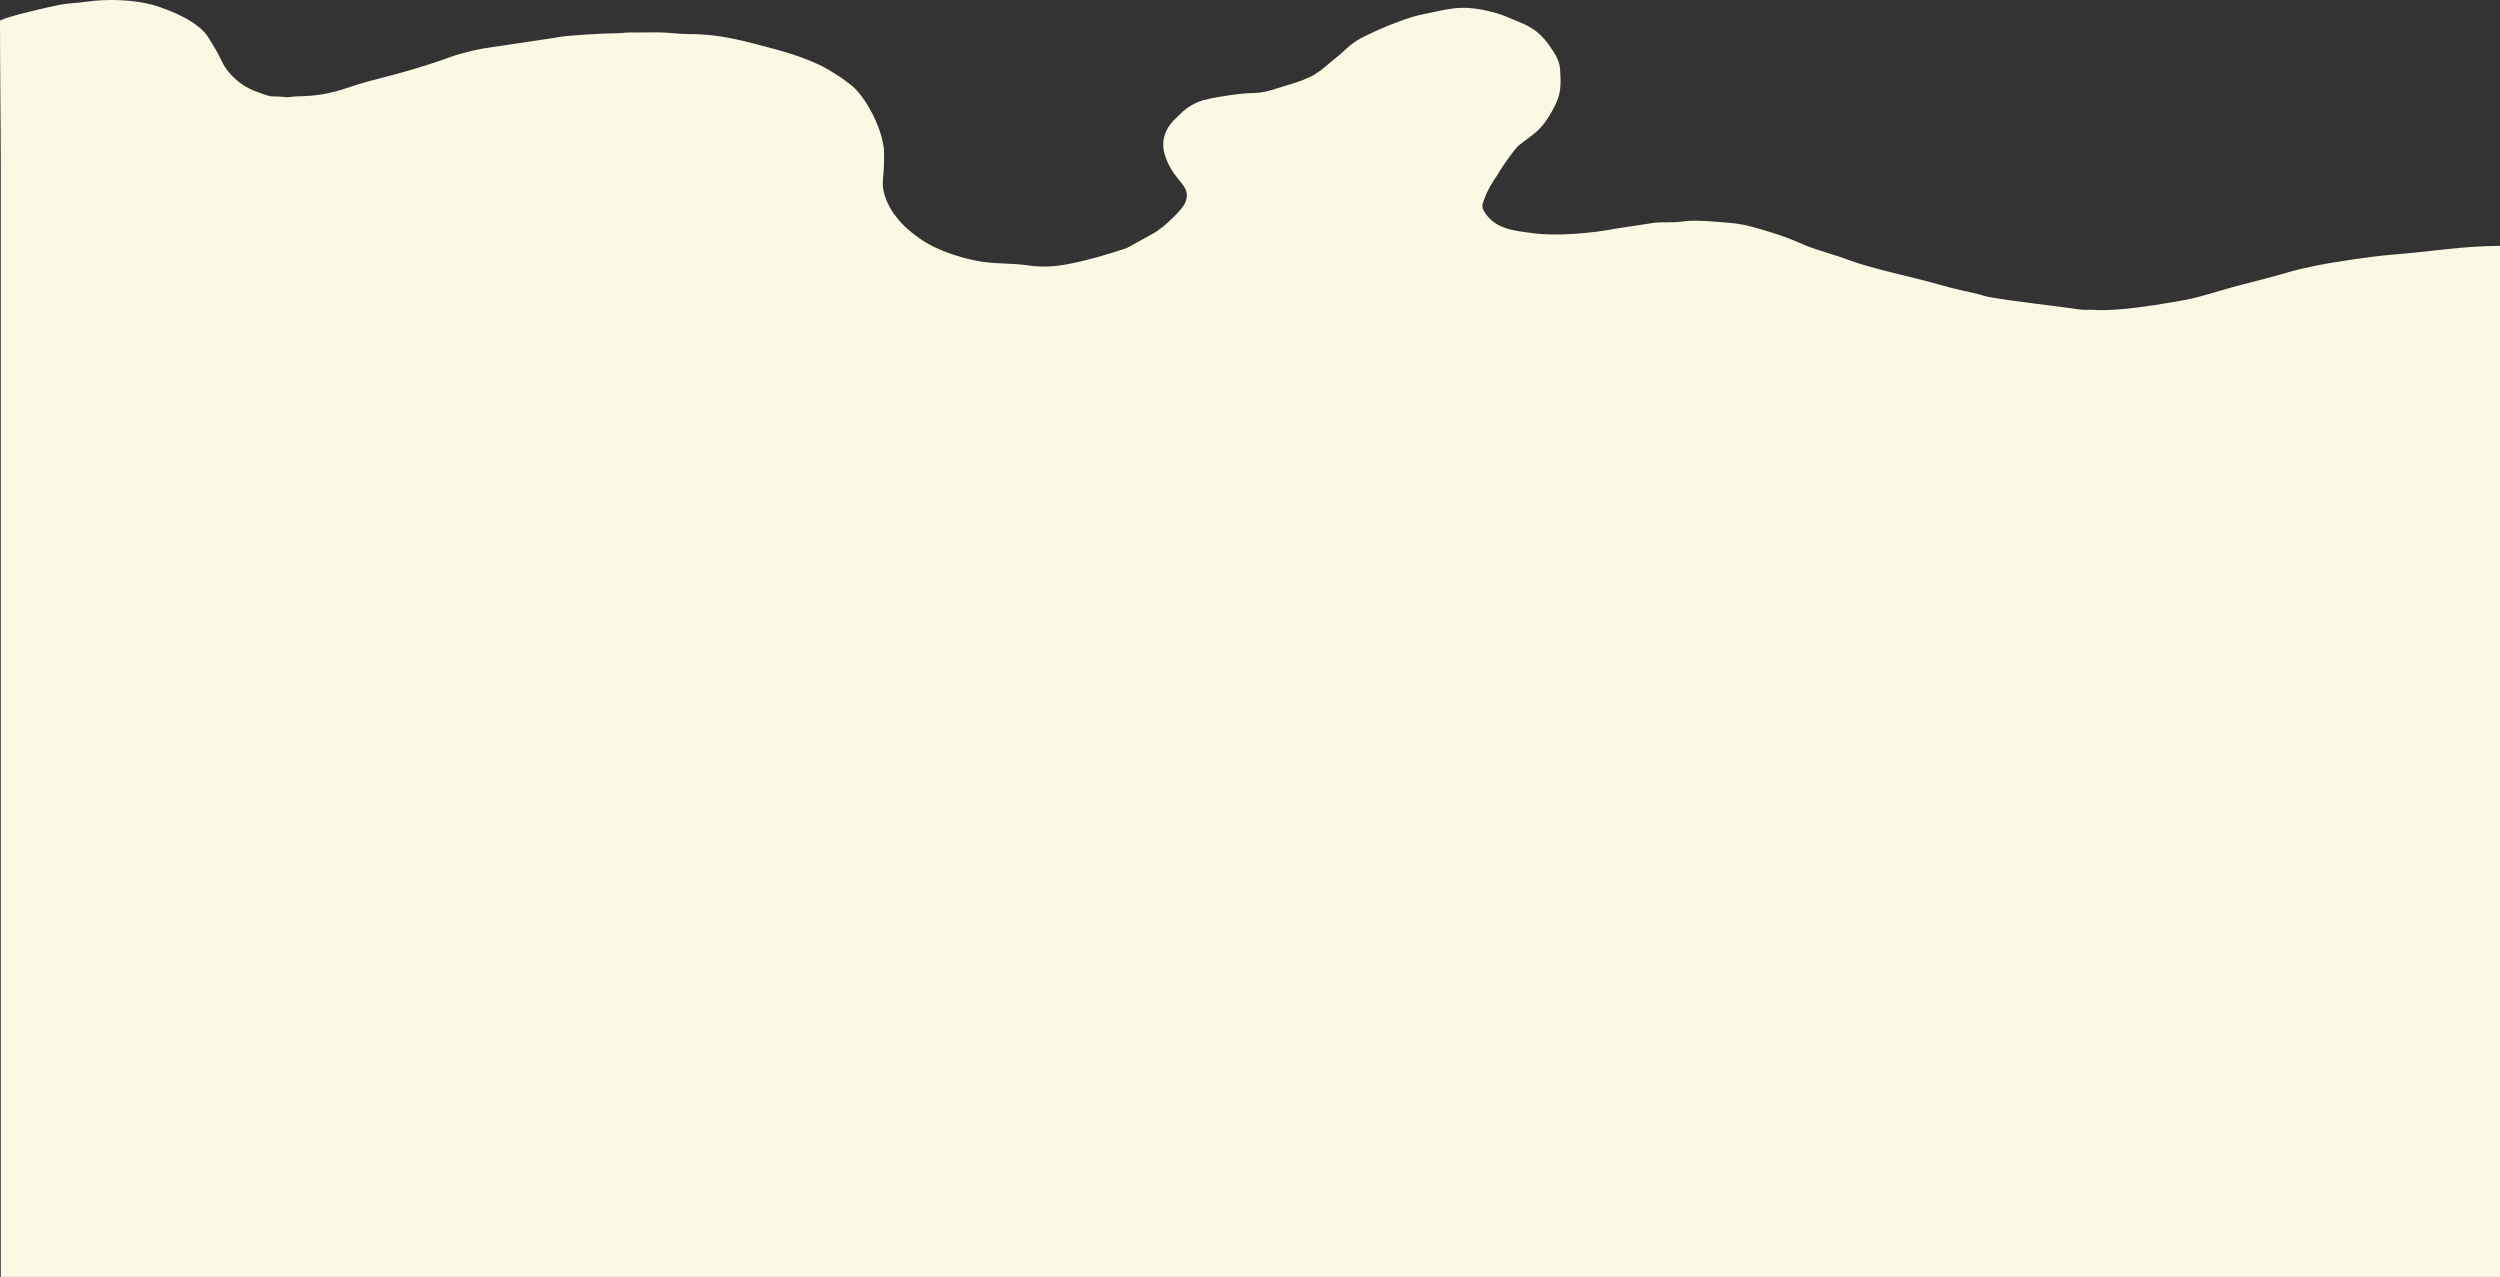 <?xml version="1.0" encoding="UTF-8"?>
<svg id="Calque_2" data-name="Calque 2" xmlns="http://www.w3.org/2000/svg" viewBox="0 0 2500 1276.96">
  <rect x="0" y="0" width="2500" height="1276.96" fill="#333333" stroke="none"/>
  <defs>
    <style>
      .cls-1 {
        fill: #fbf8e4;
        fill-rule: evenodd;
      }
    </style>
  </defs>
  <g id="Calque_1-2" data-name="Calque 1">
    <path class="cls-1" d="M2500,1276.96V245.89c-36.99,0-71.42,6.05-108.64,8.85-17.73,1.34-58.81,7.35-77.38,11.33-7.78,1.67-16.03,3.38-23.89,5.68-15.34,4.48-30.65,8.51-46,12.34-16,4-30.68,8.83-46.19,12.96-7.63,2.03-16.11,3.57-24.56,5.01-21.12,3.6-58.99,9.5-79.39,7.81-4.69-.39-9.31,.31-14.02-.37-29.61-4.28-61.38-7.43-90.66-12.44-4.08-.7-7.84-2.17-11.38-3.01-11.85-2.79-23.9-5.17-36.04-8.72-27.63-8.08-70.07-16.52-93.01-25.28-13.36-5.1-33.9-10.48-44.16-14.98-18.57-8.14-24.71-10.14-43.46-15.68-19.32-5.71-24.54-6.03-43.62-7.52-10.93-.86-24.67-1.94-35.55-.29-8.45,1.28-19.5,.19-28.29,1.28l-38.17,5.79c-22.55,4.59-59.27,7.61-81.31,4.69-19.94-2.63-40.07-3.85-50.64-22.9-2.48-4.47-.63-7.76,.73-11.5,3.48-9.55,7.34-15.66,12.92-23.85,1.31-1.93,1.81-3.09,3.01-4.98,3.39-5.32,14.6-21.71,18.89-25.07,13.28-10.41,20.47-13.44,30.05-29.1,11.32-18.5,12.25-26.01,10.82-46.66-.57-8.24-4.2-14.07-8.4-20.37-9.05-13.59-16.91-20.71-32.33-26.82-14.09-5.58-15.68-7.64-33.22-11.53-26.93-5.97-38.83-1-63.94,3.88-10.94,2.13-33.4,10.54-43.76,15.38-16.12,7.52-23.26,10.03-36.31,22.83l-20.05,16.72c-1.52,1.2-3.08,2.12-4.75,3.24-1.61,1.07-2.69,1.93-4.31,2.88-1.73,1-2.96,1.36-4.91,2.28-6.79,3.24-14.34,5.53-21.82,7.75-13.9,4.13-20.95,7.67-37.08,7.68-7.87,0-40.98,4.68-50,8.34-7.61,3.08-14.06,7.34-19.59,13.18l-5.71,5.48c-8.38,8.31-13.13,20.65-9.33,33.71,8.38,28.81,28.53,30.61,20.43,49.32-2.57,5.94-16.53,19.06-21.16,22.79-2.6,2.1-5.48,4.23-8.27,6.12l-28.8,15.96c-18.99,6.34-38.09,11.95-57.71,15.83-13.69,2.7-26.96,3.58-40.78,1.5-17.29-2.6-36.45-1.11-53.35-5-4.36-1-7.53-1.56-11.66-2.73-14.14-3.98-29.22-9.54-41.41-17.73-14.82-9.95-28.1-22.23-35.14-39.19-6.86-16.53-2.69-20.45-2.73-38.03,0-4.73,.4-10.41-.2-14.99-2.57-19.72-15.27-45.59-29.16-59.56-2.79-2.8-4.92-3.94-7.95-6.43-3.02-2.48-5.57-4.22-8.88-6.3-6.39-4.01-11.85-7.55-18.8-10.77-13.98-6.48-28.6-11.48-43.7-15.45-31.68-8.31-54.64-15.3-87.13-15.17-8.64,.04-19.47-1.54-27.92-1.65l-29.61,.03c-6.09-.03-8.69,.85-14.36,.82-11.57-.05-44.85,1.96-55.64,3.5-4.56,.65-8.39,1.6-12.37,2.02l-63.99,9.54c-7.93,1.31-17.05,3.56-24.04,5.53-8.09,2.28-14.55,4.98-22.09,7.48-14.73,4.88-29.55,9.52-45.49,13.65-19.47,5.05-27.37,6.84-46.03,13.12-17.13,5.76-31.08,8.03-50.08,8.26-5.38,.07-7.13,1.44-13.22,.5-4.59-.71-10.21,.06-14.24-.95-4.14-1.03-7.01-2.36-10.77-3.61-13.71-4.56-25.8-13.62-33.52-25.63-2.1-3.27-3.38-6.35-5.2-9.99-3.27-6.54-7.36-12.75-10.88-18.69-9.55-16.1-37.49-27.71-55.71-33.01C134.74-.27,107.49-1.47,85.27,1.86c-8.61,1.29-17.82,1.32-26.46,3.11C47.16,7.38,9.93,15.73,0,20.49c0,53.04,.8,100.82,.8,154.26V1276.96H2500Z"/>
  </g>
</svg>